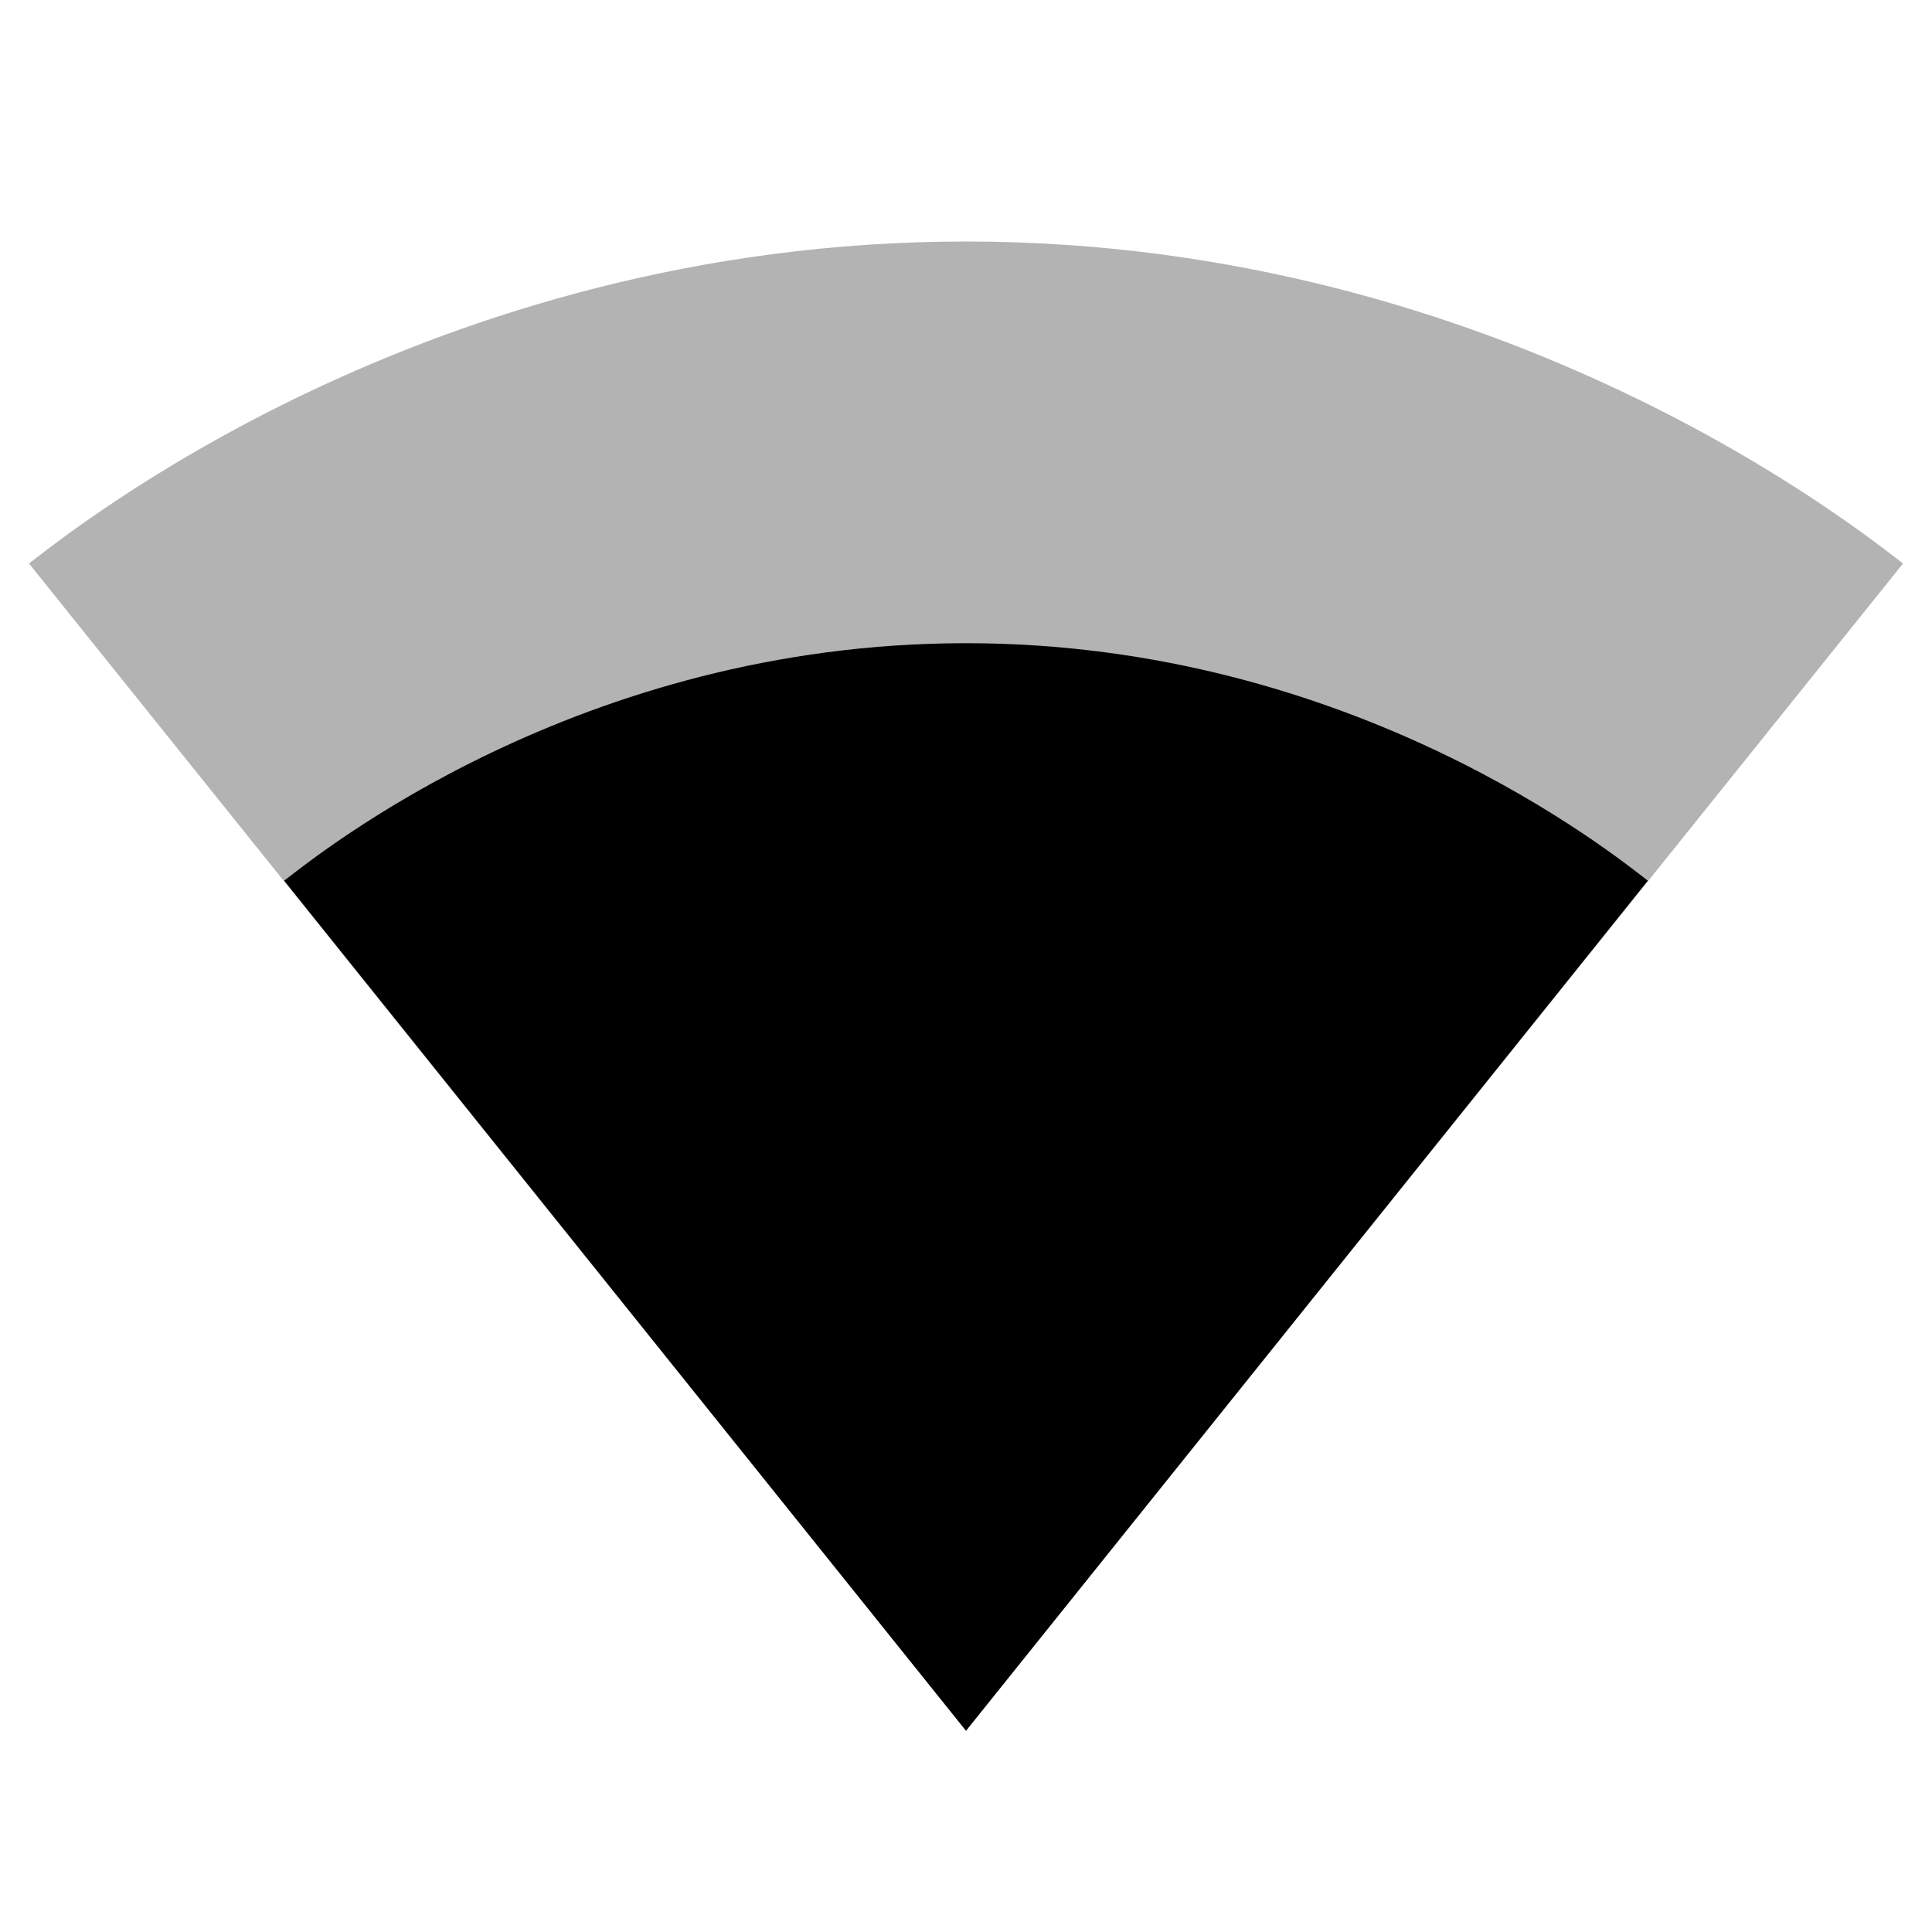 <svg fill="currentColor" xmlns="http://www.w3.org/2000/svg" viewBox="0 0 24 24" focusable="false">
  <path fill-opacity=".3" d="M23.64 7c-.45-.34-4.93-4-11.64-4C5.28 3 .81 6.66.36 7L12 21.5 23.64 7z"/>
  <path d="M3.53 10.94L12 21.5l8.47-10.56c-.43-.33-3.66-2.95-8.47-2.95s-8.04 2.62-8.47 2.95z"/>
</svg>
